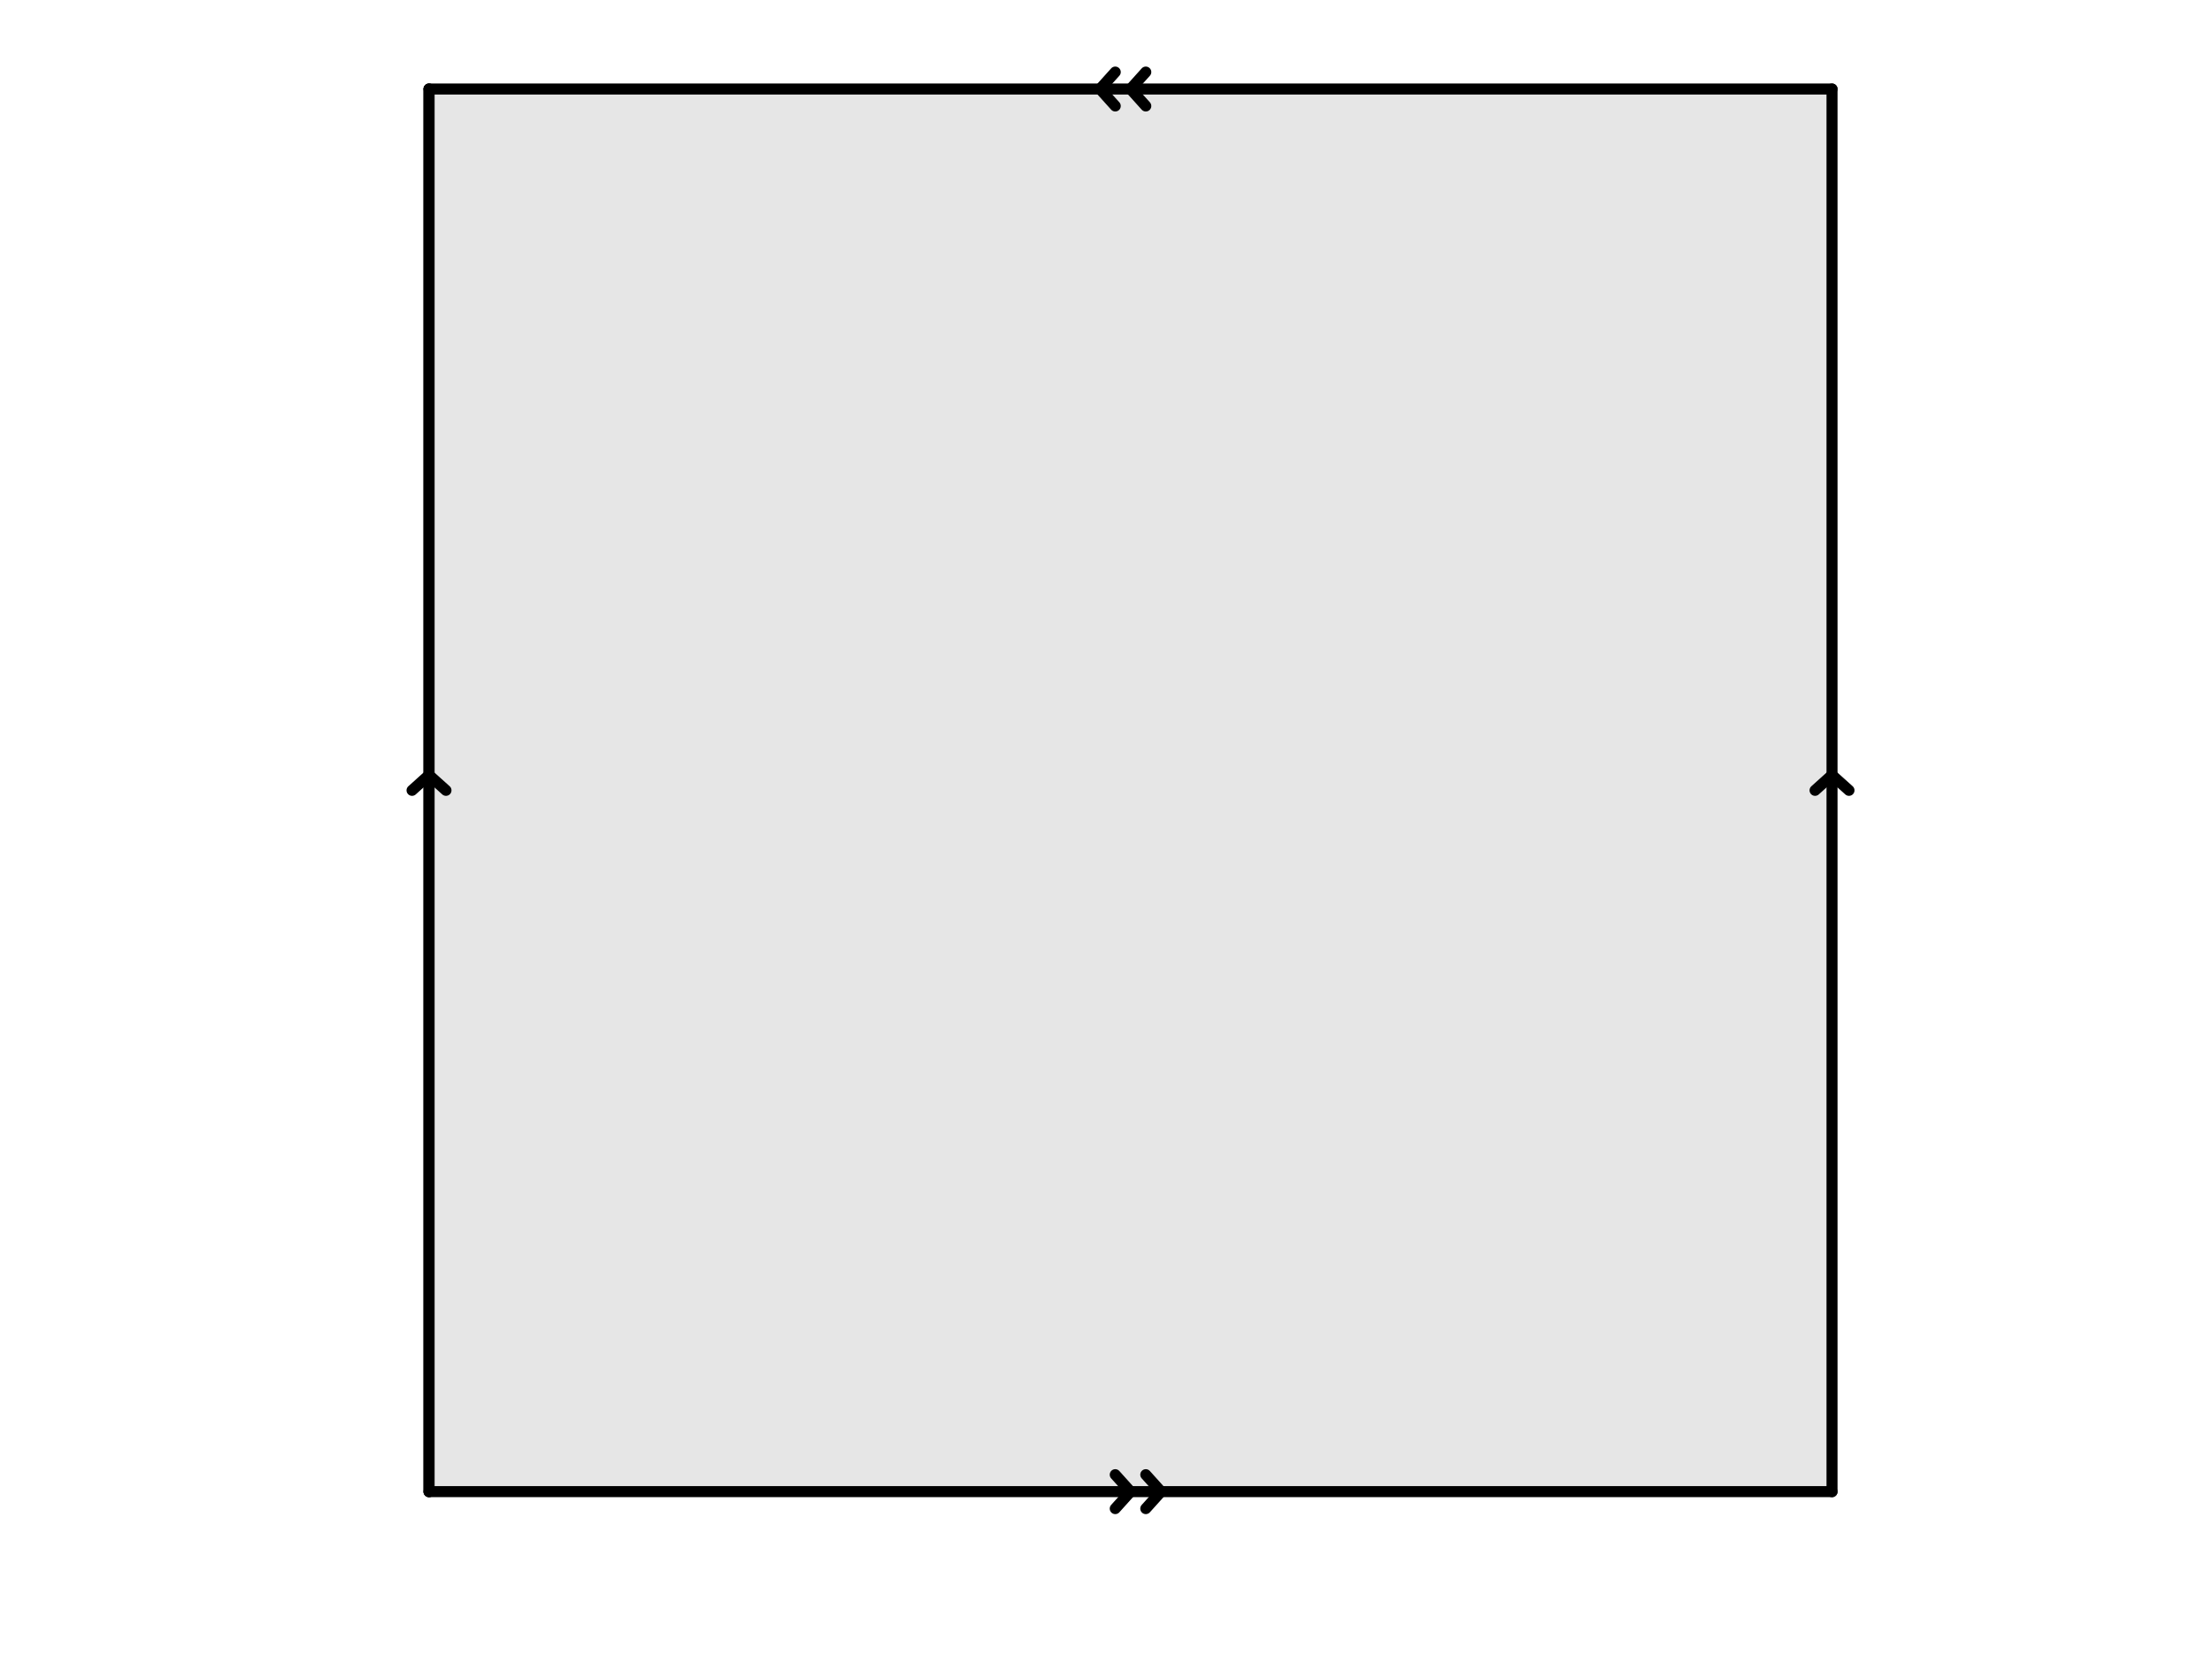 <svg version="1.1" xmlns="http://www.w3.org/2000/svg" xmlns:xlink="http://www.w3.org/1999/xlink" width="1304" height="976"><rect width="100%" height="100%" fill="#808080" stroke="none"/><defs><clipPath id="nodpOcvPpuFJ"><path fill="none" stroke="none" d=" M 0 0 L 1304 0 L 1304 976 L 0 976 L 0 0 Z"/></clipPath></defs><g transform="scale(1,1)" clip-path="url(#nodpOcvPpuFJ)"><g><rect fill="rgb(255,255,255)" stroke="none" x="0" y="0" width="1305" height="977" fill-opacity="1"/><path fill="rgb(0,0,0)" stroke="none" paint-order="stroke fill markers" fill-rule="evenodd" d=" M 252.909 52.499 L 252.909 879.588 L 1079.998 879.588 L 1079.998 52.499 Z" fill-opacity="0.098"/><path fill="none" stroke="rgb(0,0,0)" paint-order="fill stroke markers" d=" M 252.909 52.499 L 252.909 879.588" stroke-opacity="1" stroke-linecap="round" stroke-linejoin="round" stroke-miterlimit="10" stroke-width="6.5"/><path fill="none" stroke="rgb(0,0,0)" paint-order="fill stroke markers" d=" M 684.453 879.588 L 675.453 889.588" stroke-opacity="1" stroke-linecap="round" stroke-linejoin="round" stroke-miterlimit="10" stroke-width="6.5"/><path fill="none" stroke="rgb(0,0,0)" paint-order="fill stroke markers" d=" M 684.453 879.588 L 675.453 869.588" stroke-opacity="1" stroke-linecap="round" stroke-linejoin="round" stroke-miterlimit="10" stroke-width="6.5"/><path fill="none" stroke="rgb(0,0,0)" paint-order="fill stroke markers" d=" M 666.453 879.588 L 657.453 889.588" stroke-opacity="1" stroke-linecap="round" stroke-linejoin="round" stroke-miterlimit="10" stroke-width="6.5"/><path fill="none" stroke="rgb(0,0,0)" paint-order="fill stroke markers" d=" M 666.453 879.588 L 657.453 869.588" stroke-opacity="1" stroke-linecap="round" stroke-linejoin="round" stroke-miterlimit="10" stroke-width="6.5"/><path fill="none" stroke="rgb(0,0,0)" paint-order="fill stroke markers" d=" M 252.909 879.588 L 1079.998 879.588" stroke-opacity="1" stroke-linecap="round" stroke-linejoin="round" stroke-miterlimit="10" stroke-width="6.5"/><path fill="none" stroke="rgb(0,0,0)" paint-order="fill stroke markers" d=" M 1079.998 457.043 L 1089.998 466.043" stroke-opacity="1" stroke-linecap="round" stroke-linejoin="round" stroke-miterlimit="10" stroke-width="6.5"/><path fill="none" stroke="rgb(0,0,0)" paint-order="fill stroke markers" d=" M 1079.998 457.043 L 1069.998 466.043" stroke-opacity="1" stroke-linecap="round" stroke-linejoin="round" stroke-miterlimit="10" stroke-width="6.5"/><path fill="none" stroke="rgb(0,0,0)" paint-order="fill stroke markers" d=" M 1079.998 879.588 L 1079.998 52.499" stroke-opacity="1" stroke-linecap="round" stroke-linejoin="round" stroke-miterlimit="10" stroke-width="6.5"/><path fill="none" stroke="rgb(0,0,0)" paint-order="fill stroke markers" d=" M 648.453 52.499 L 657.453 42.499" stroke-opacity="1" stroke-linecap="round" stroke-linejoin="round" stroke-miterlimit="10" stroke-width="6.5"/><path fill="none" stroke="rgb(0,0,0)" paint-order="fill stroke markers" d=" M 648.453 52.499 L 657.453 62.499" stroke-opacity="1" stroke-linecap="round" stroke-linejoin="round" stroke-miterlimit="10" stroke-width="6.5"/><path fill="none" stroke="rgb(0,0,0)" paint-order="fill stroke markers" d=" M 666.453 52.499 L 675.453 42.499" stroke-opacity="1" stroke-linecap="round" stroke-linejoin="round" stroke-miterlimit="10" stroke-width="6.5"/><path fill="none" stroke="rgb(0,0,0)" paint-order="fill stroke markers" d=" M 666.453 52.499 L 675.453 62.499" stroke-opacity="1" stroke-linecap="round" stroke-linejoin="round" stroke-miterlimit="10" stroke-width="6.5"/><path fill="none" stroke="rgb(0,0,0)" paint-order="fill stroke markers" d=" M 1079.998 52.499 L 252.909 52.499" stroke-opacity="1" stroke-linecap="round" stroke-linejoin="round" stroke-miterlimit="10" stroke-width="6.5"/><path fill="none" stroke="rgb(0,0,0)" paint-order="fill stroke markers" d=" M 252.909 457.043 L 262.909 466.043" stroke-opacity="1" stroke-linecap="round" stroke-linejoin="round" stroke-miterlimit="10" stroke-width="6.5"/><path fill="none" stroke="rgb(0,0,0)" paint-order="fill stroke markers" d=" M 252.909 457.043 L 242.909 466.043" stroke-opacity="1" stroke-linecap="round" stroke-linejoin="round" stroke-miterlimit="10" stroke-width="6.5"/><path fill="none" stroke="rgb(0,0,0)" paint-order="fill stroke markers" d=" M 252.909 879.588 L 252.909 52.499" stroke-opacity="1" stroke-linecap="round" stroke-linejoin="round" stroke-miterlimit="10" stroke-width="6.5"/></g></g></svg>